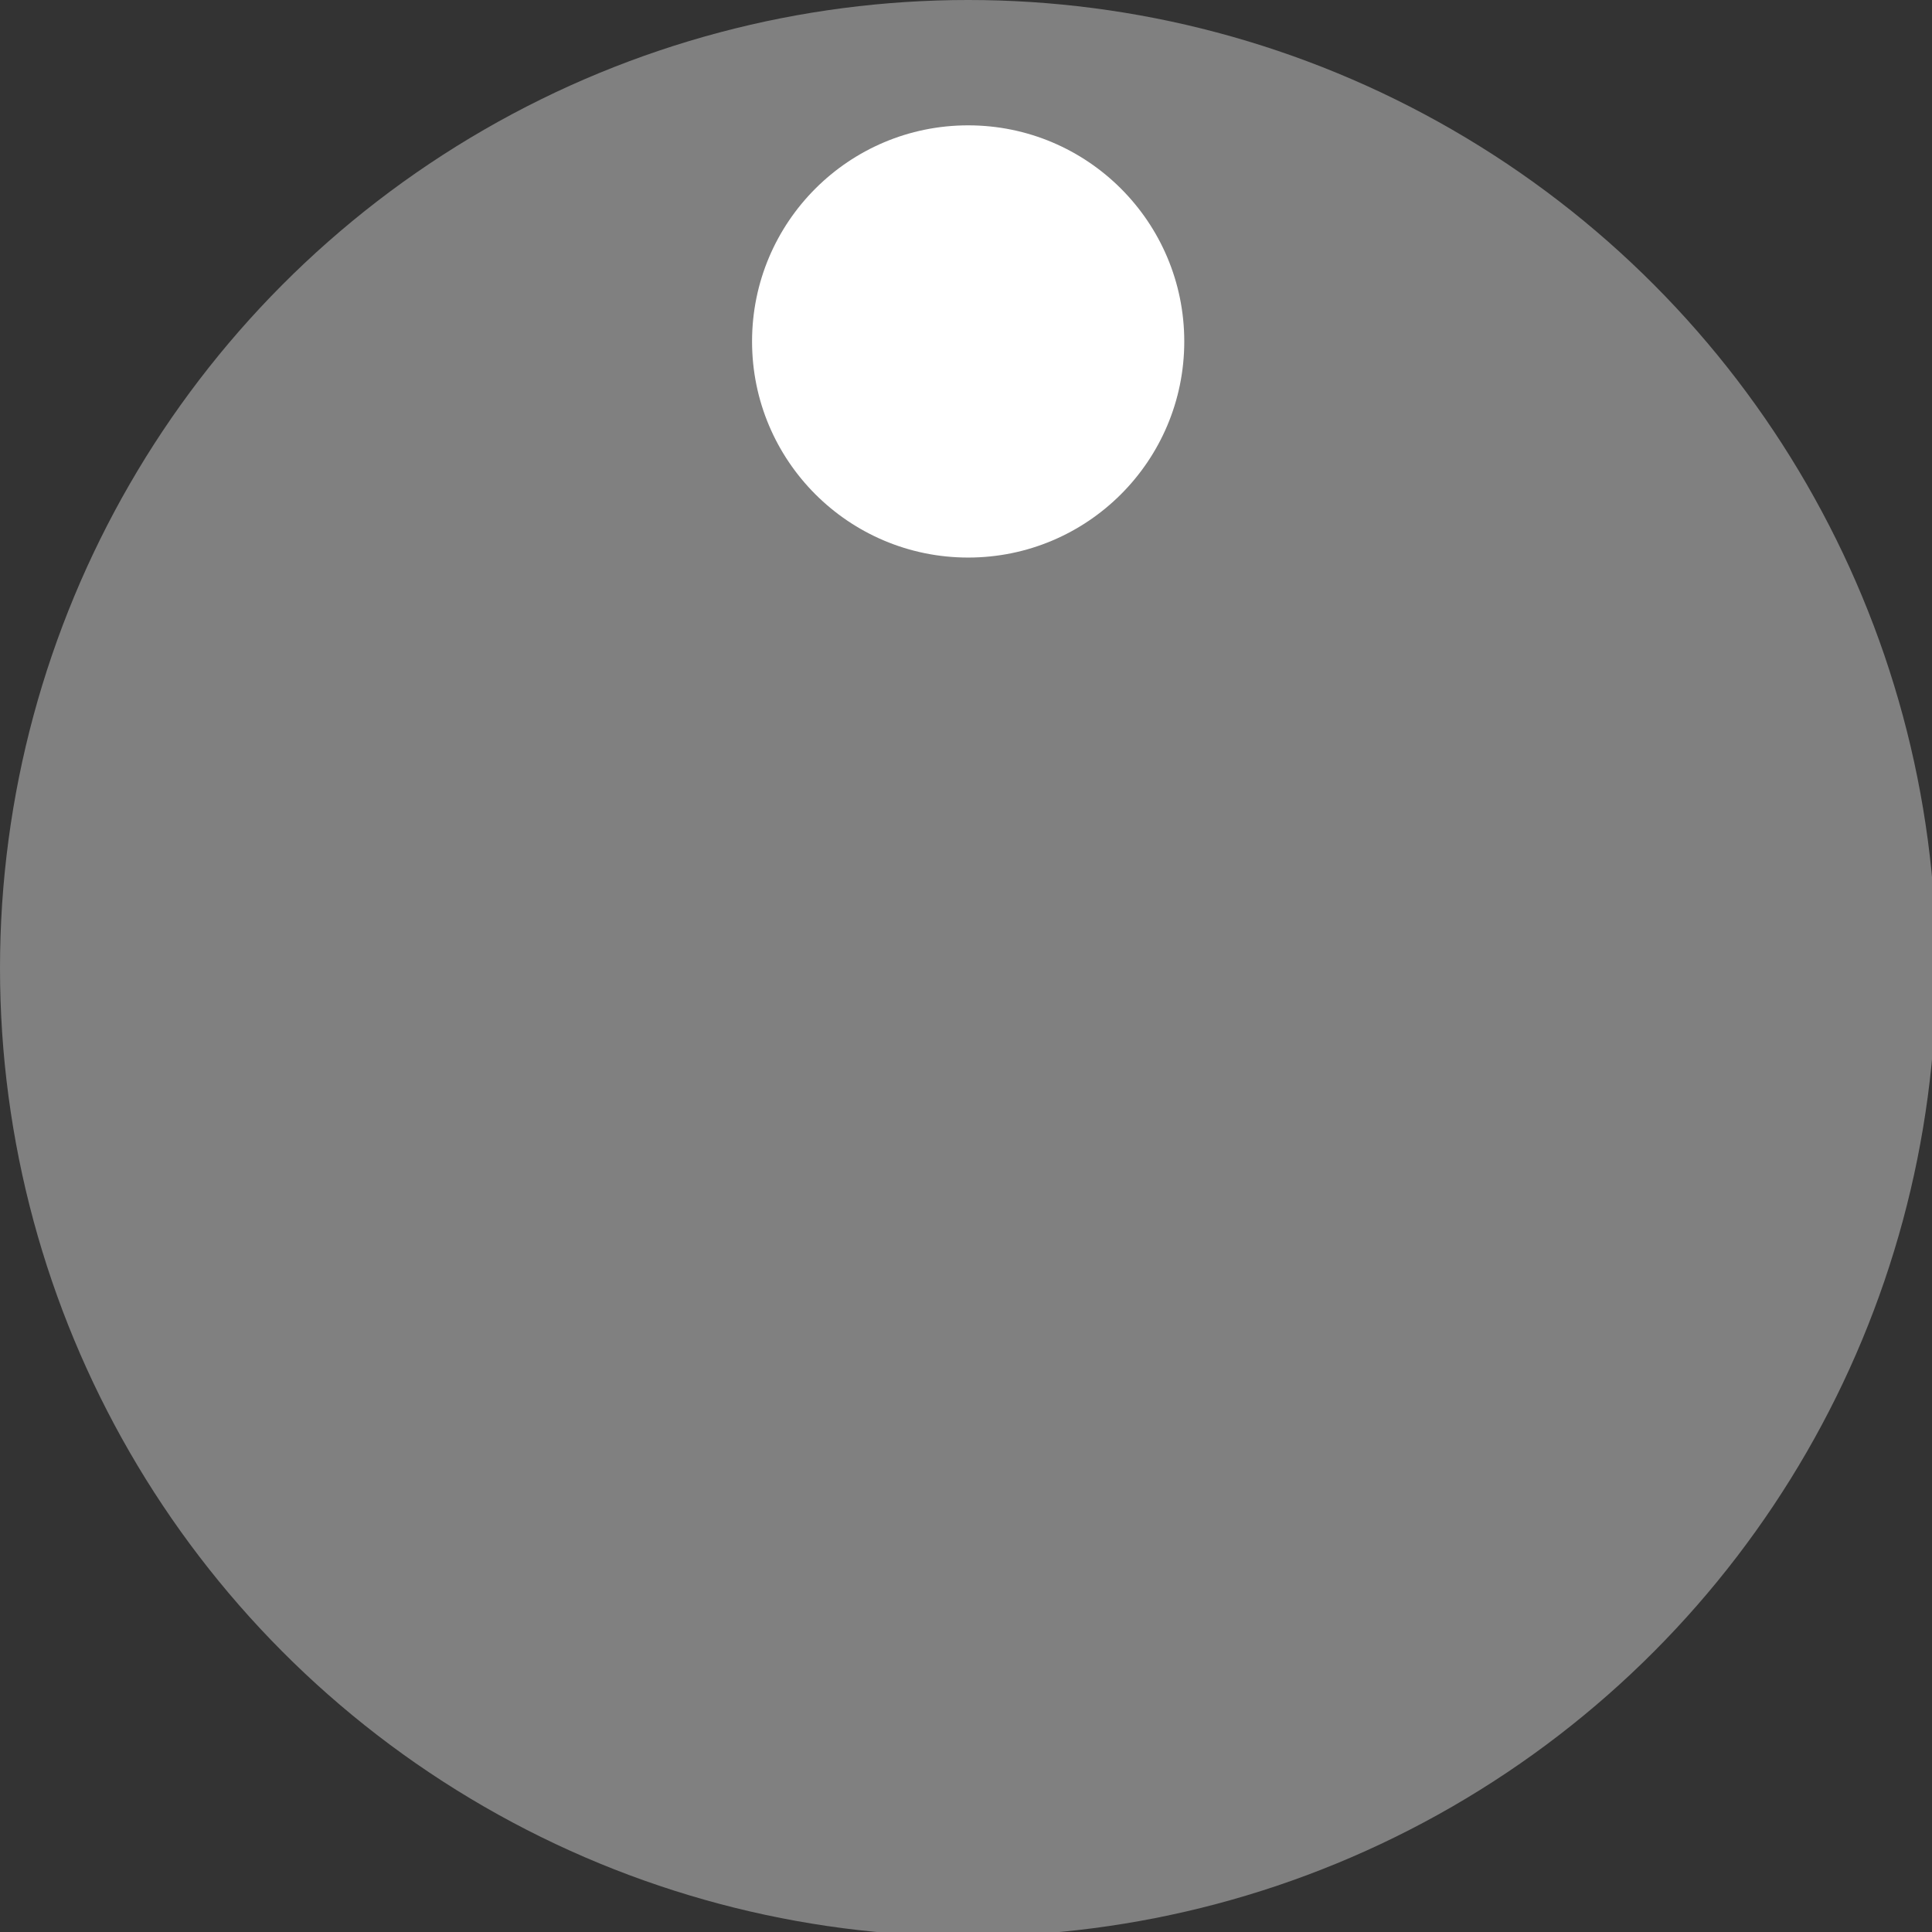 <?xml version="1.0" encoding="utf-8"?>
<!-- Generator: Adobe Illustrator 24.2.3, SVG Export Plug-In . SVG Version: 6.00 Build 0)  -->
<svg version="1.1" id="Layer_1" xmlns="http://www.w3.org/2000/svg" xmlns:xlink="http://www.w3.org/1999/xlink" x="0px" y="0px"
	 viewBox="0 0 44.7 44.7" style="enable-background:new 0 0 44.7 44.7;" xml:space="preserve">
<rect x="0" y="0" width="44.7" height="44.7" fill="#333333" stroke="none"/>
<style type="text/css">
	.st0{fill:#808080;}
	.st1{fill:#FFFFFF;}
</style>
<circle class="st0" cx="22.4" cy="22.4" r="22.4"/>
<circle class="st1" cx="22.4" cy="7.9" r="5"/>
</svg>
